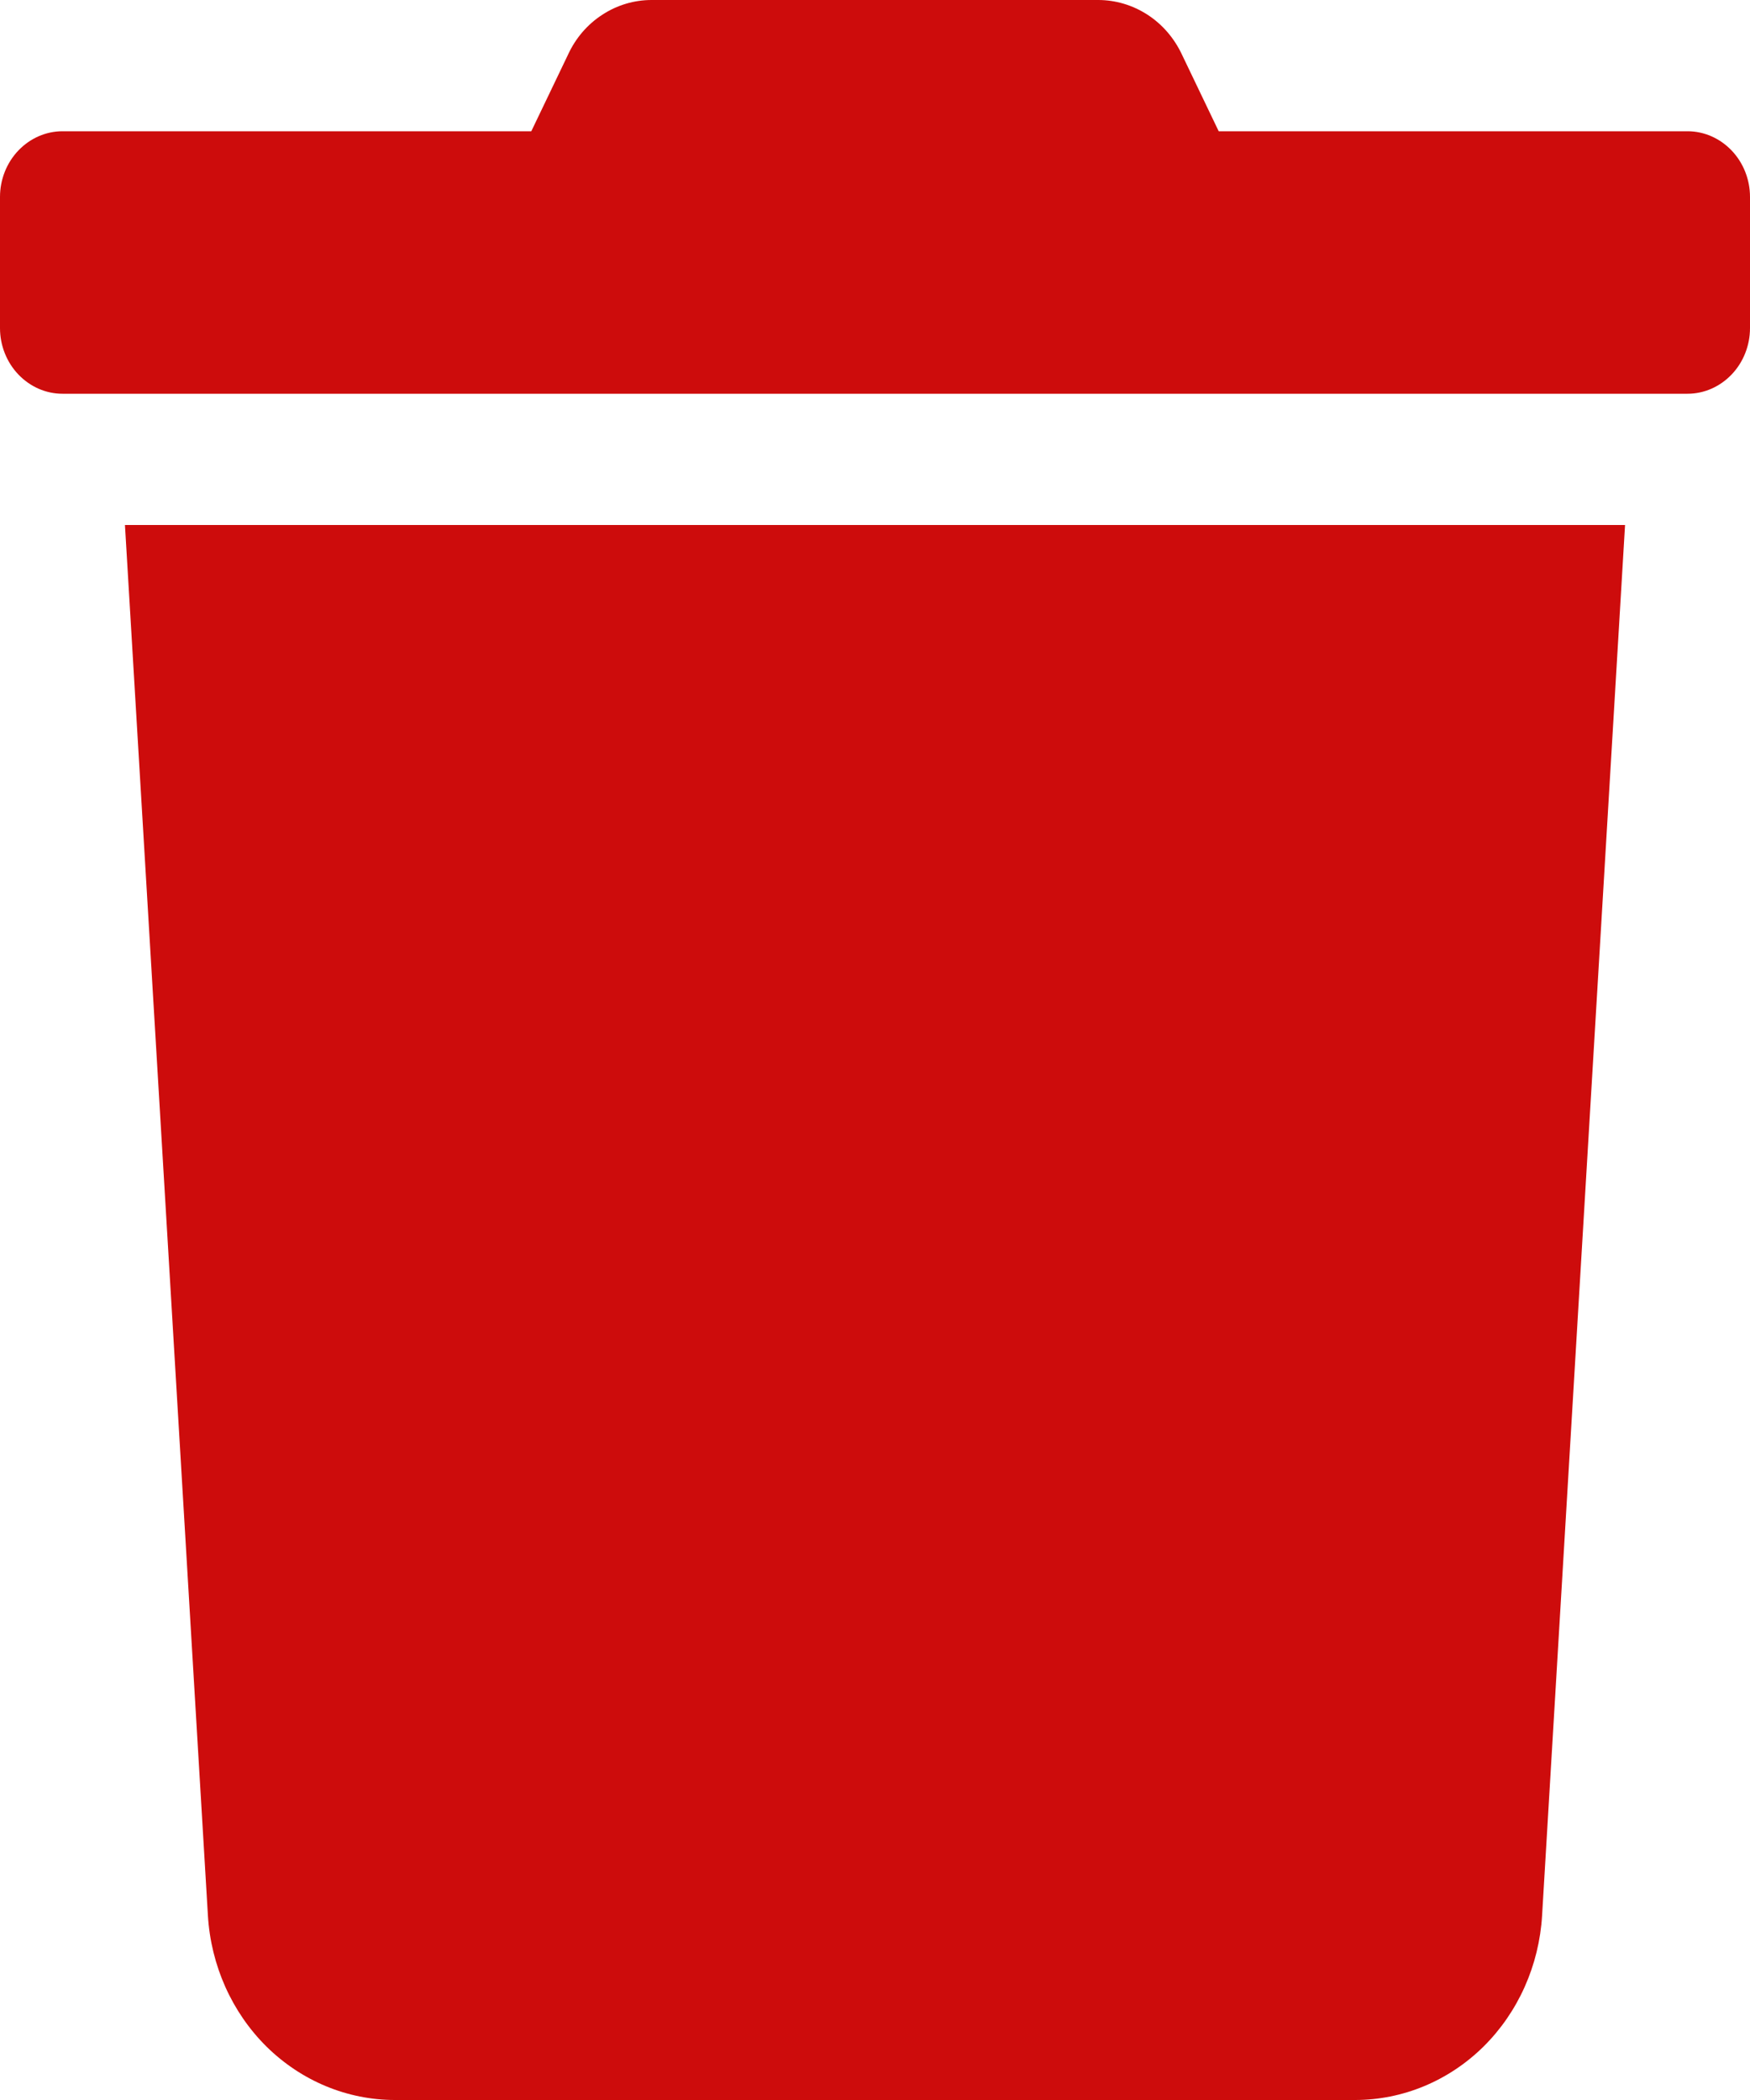 <svg width="10" height="12" viewBox="0 0 10 12" fill="none" xmlns="http://www.w3.org/2000/svg">
<path d="M9.643 0.75H6.964L6.754 0.312C6.71 0.218 6.642 0.139 6.557 0.084C6.472 0.029 6.374 -7.09679e-05 6.275 4.10923e-06H3.723C3.624 -0 3.526 0.029 3.442 0.084C3.357 0.139 3.289 0.218 3.246 0.312L3.036 0.75H0.357C0.262 0.75 0.172 0.79 0.105 0.86C0.038 0.93 0 1.026 0 1.125L0 1.875C0 1.974 0.038 2.07 0.105 2.14C0.172 2.21 0.262 2.25 0.357 2.25H9.643C9.738 2.25 9.828 2.21 9.895 2.14C9.962 2.07 10 1.974 10 1.875V1.125C10 1.026 9.962 0.93 9.895 0.86C9.828 0.79 9.738 0.75 9.643 0.75ZM1.188 10.945C1.205 11.231 1.325 11.499 1.523 11.695C1.722 11.891 1.984 12 2.257 12H7.743C8.016 12 8.278 11.891 8.477 11.695C8.675 11.499 8.795 11.231 8.812 10.945L9.286 3H0.714L1.188 10.945Z" fill="#CD0C0C"/>
</svg>

